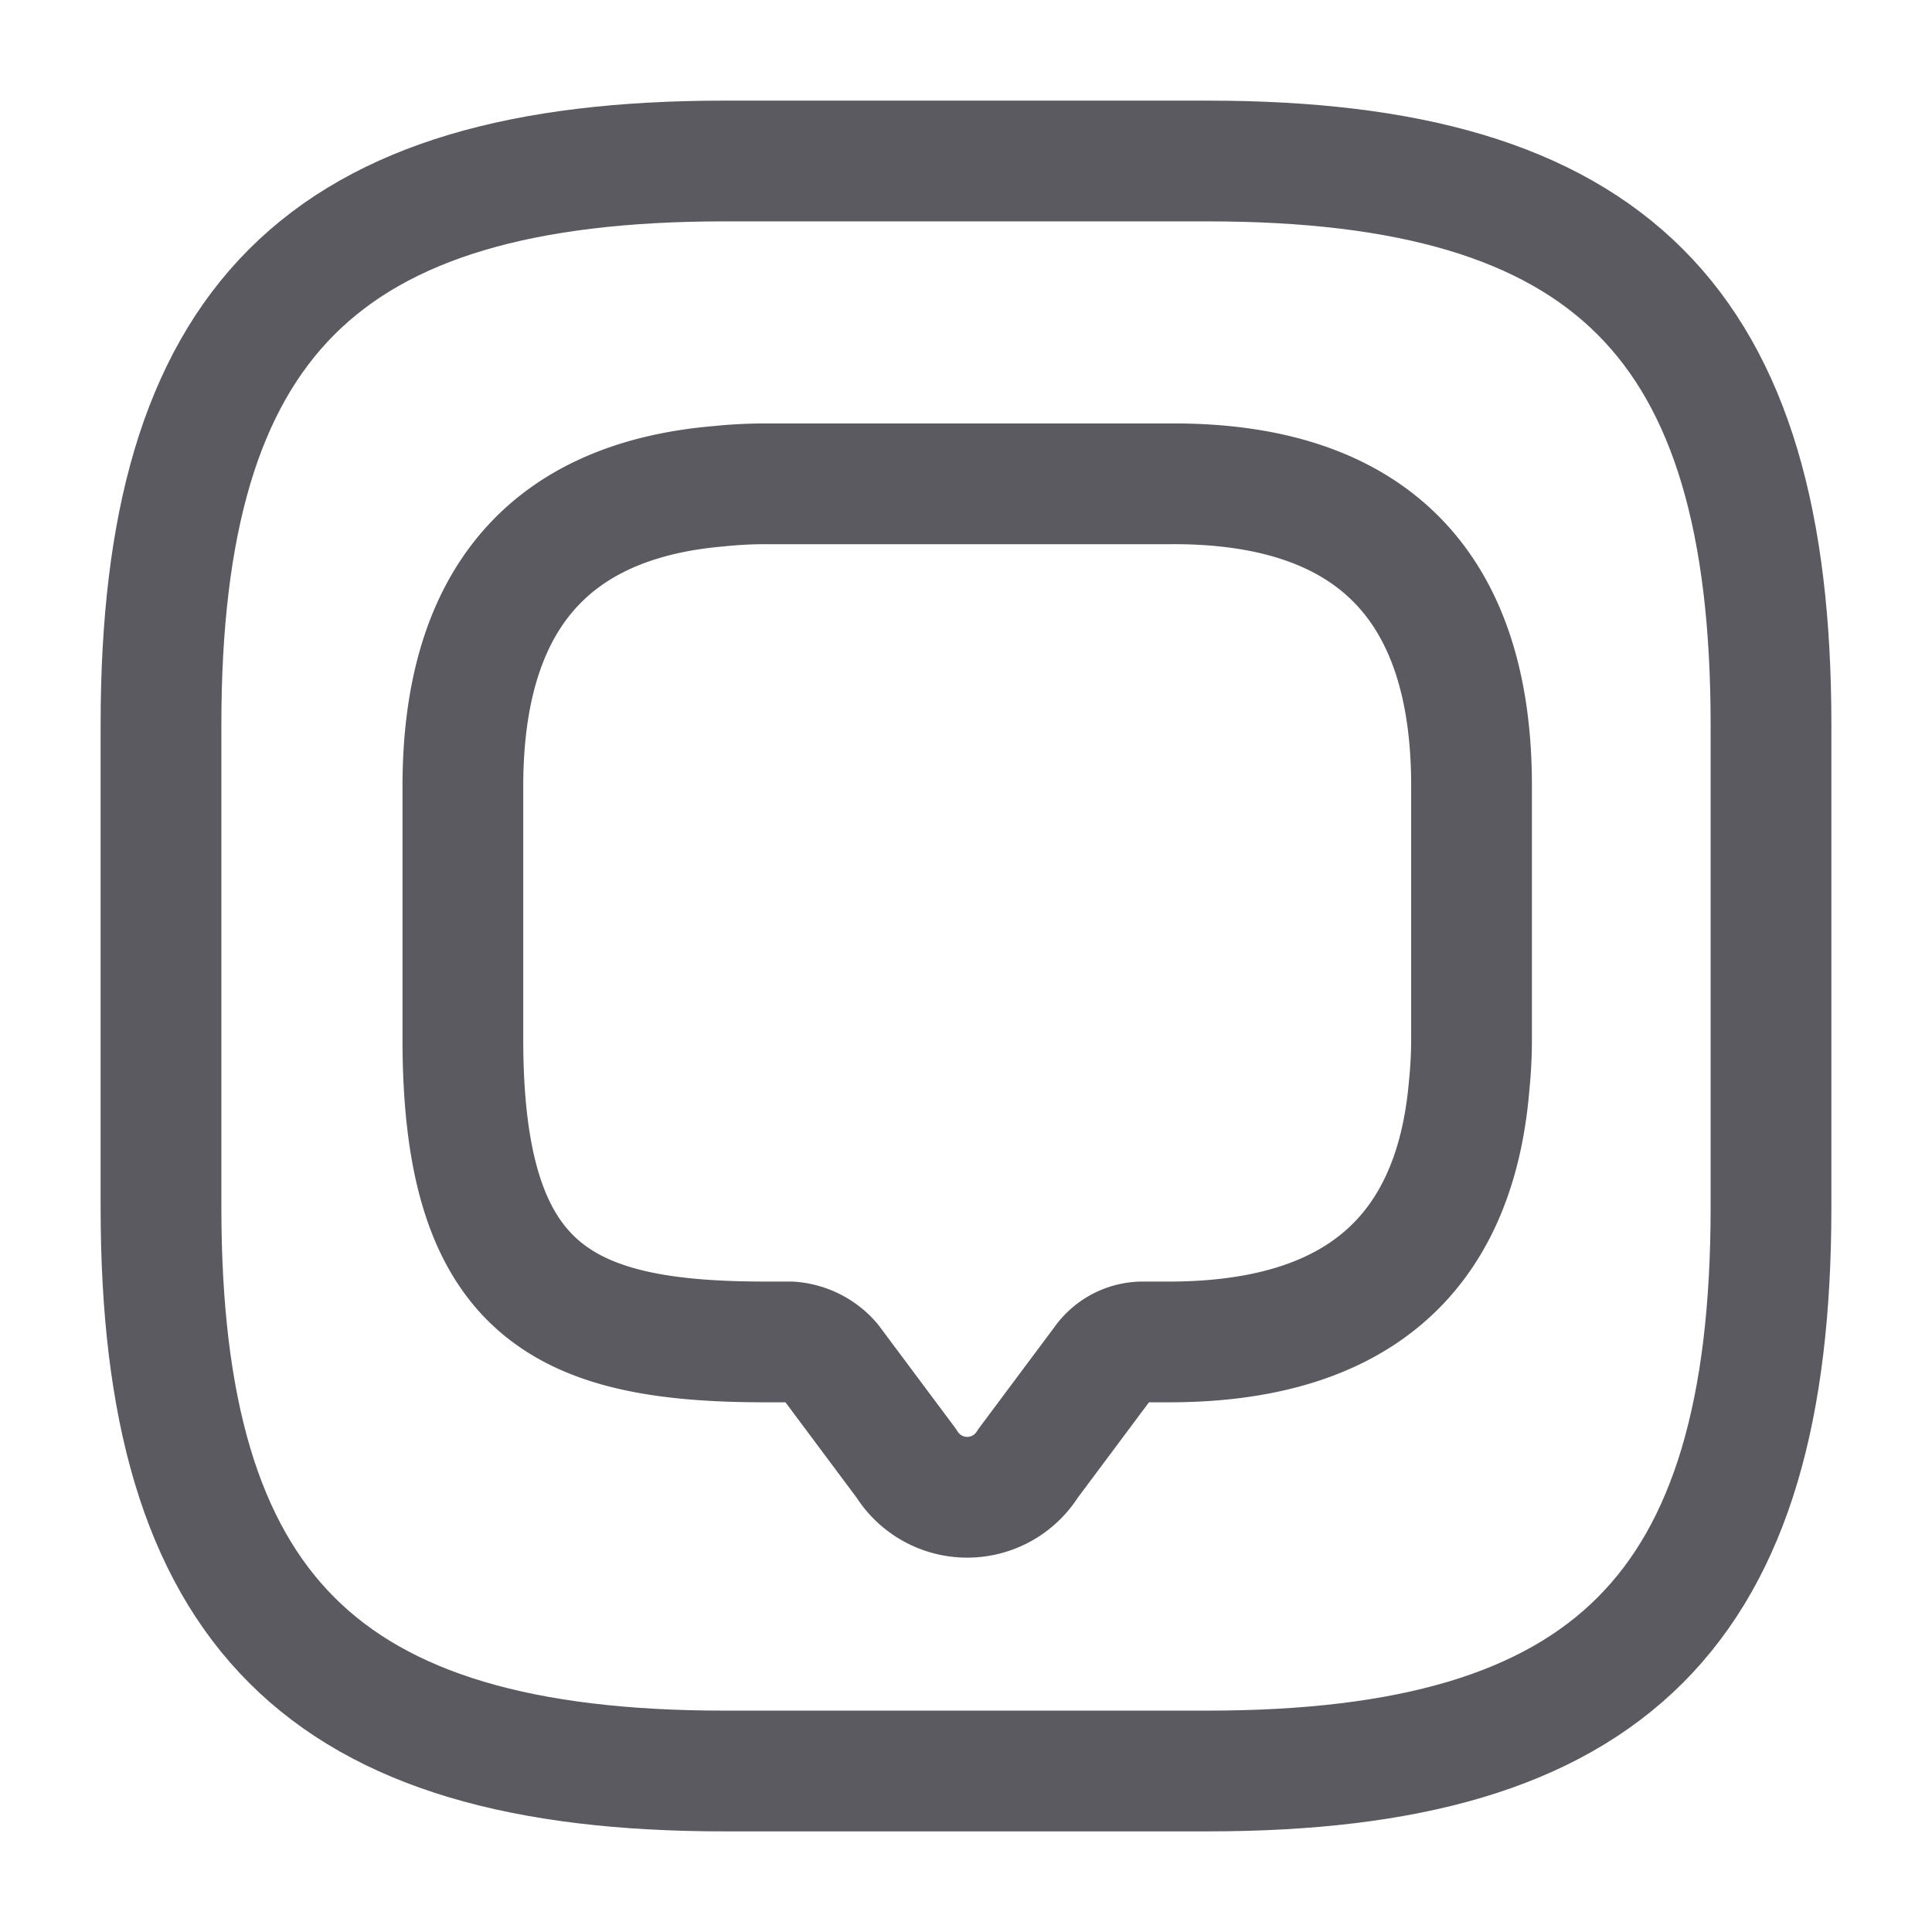 <svg id="vuesax_linear_message-square" data-name="vuesax/linear/message-square" xmlns="http://www.w3.org/2000/svg" width="24" height="24" viewBox="0 0 24 24">
  <g id="message-square">
    <path id="Vector" d="M12.53,3.75V6.89a5.683,5.683,0,0,1-.03.59c-.18,2.12-1.43,3.18-3.73,3.18H8.46a.6.6,0,0,0-.5.25l-.94,1.26a.889.889,0,0,1-1.51,0l-.94-1.26a.733.733,0,0,0-.5-.25H3.76C1.25,10.66,0,10.04,0,6.9V3.76C0,1.46,1.06.21,3.18.03A5.683,5.683,0,0,1,3.77,0H8.8C11.27-.01,12.53,1.25,12.53,3.75Z" transform="translate(5.75 6.01)" fill="none" stroke="#5c5a61" stroke-linecap="round" stroke-linejoin="round" stroke-width="1.5"/>
    <path id="Vector-2" data-name="Vector" d="M7,20h6c5,0,7-2,7-7V7c0-5-2-7-7-7H7C2,0,0,2,0,7v6C0,18,2,20,7,20Z" transform="translate(2 2)" fill="none" stroke="#5c5a61" stroke-linecap="round" stroke-linejoin="round" stroke-width="1.5"/>
    <path id="Vector-3" data-name="Vector" d="M0,0H24V24H0Z" fill="none" opacity="0"/>
  </g>
</svg>
